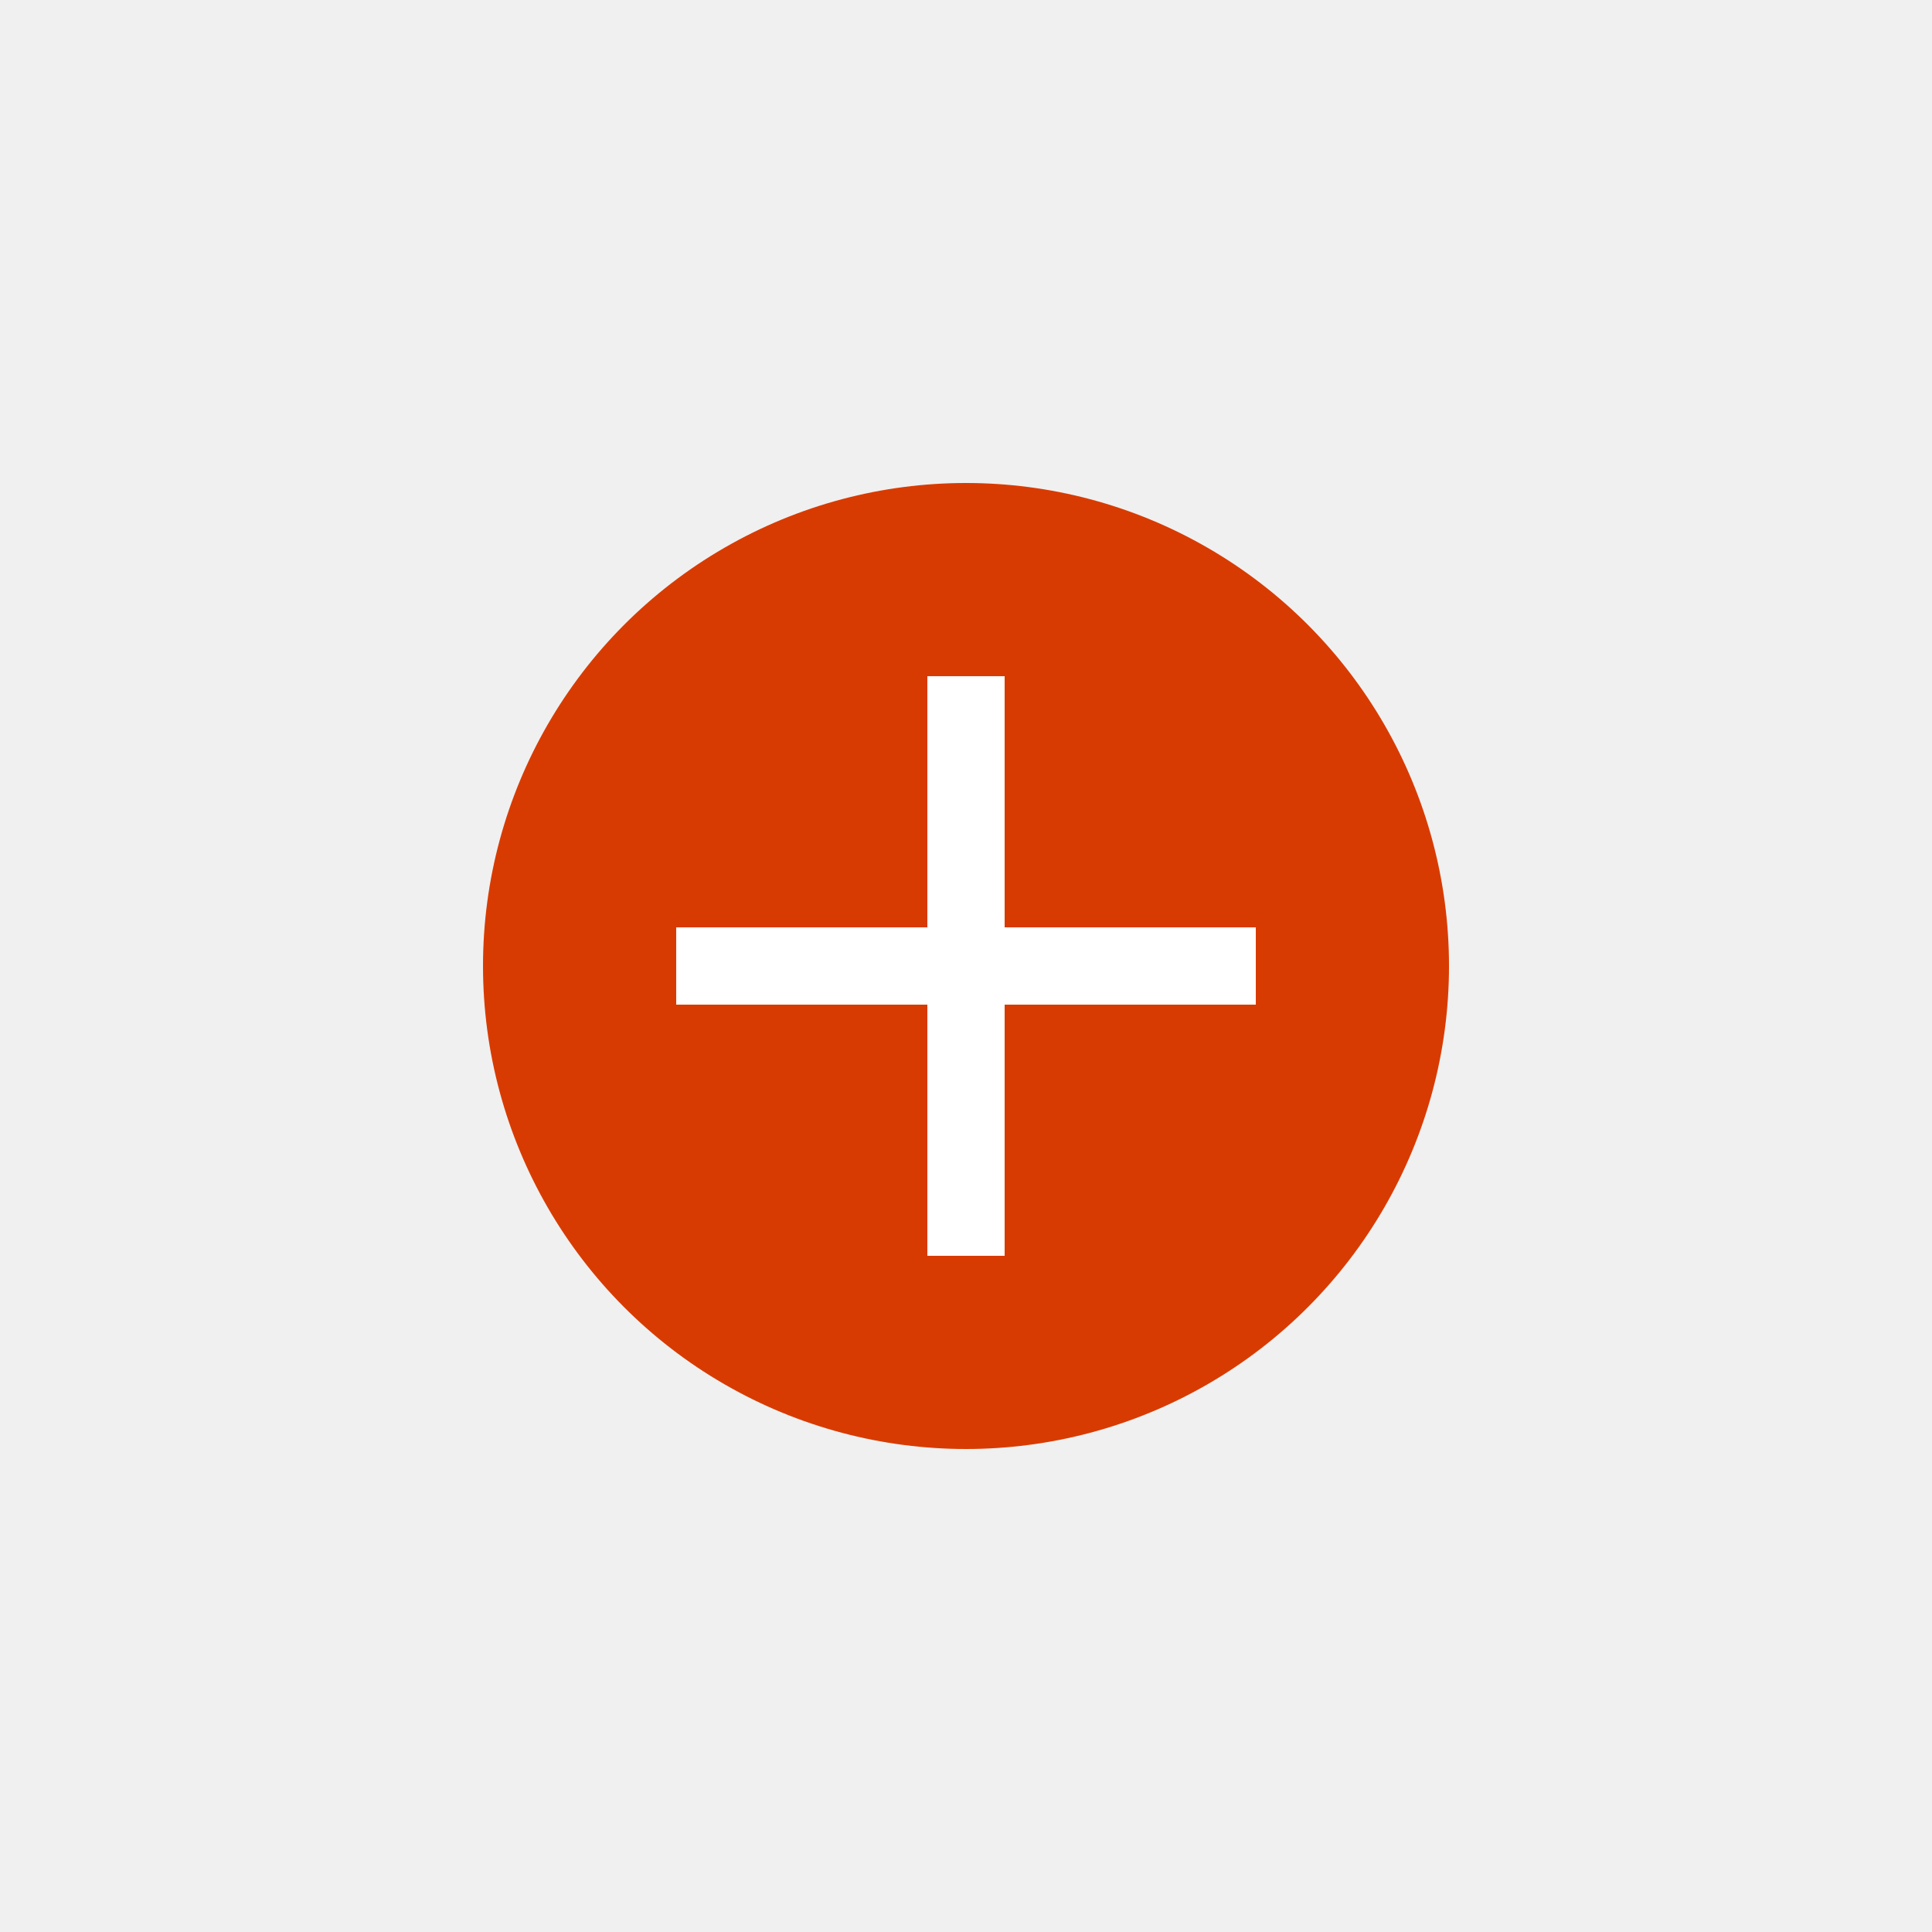 <?xml version="1.0" encoding="UTF-8"?>
<svg width="100" height="100" viewBox="0 0 100 100" xmlns="http://www.w3.org/2000/svg">
  <rect width="100" height="100" fill="#f0f0f0"/>
  <circle cx="50" cy="50" r="25" fill="#d83b01"/>
  <path d="M50 35V65M35 50H65" stroke="white" stroke-width="4"/>
</svg> 